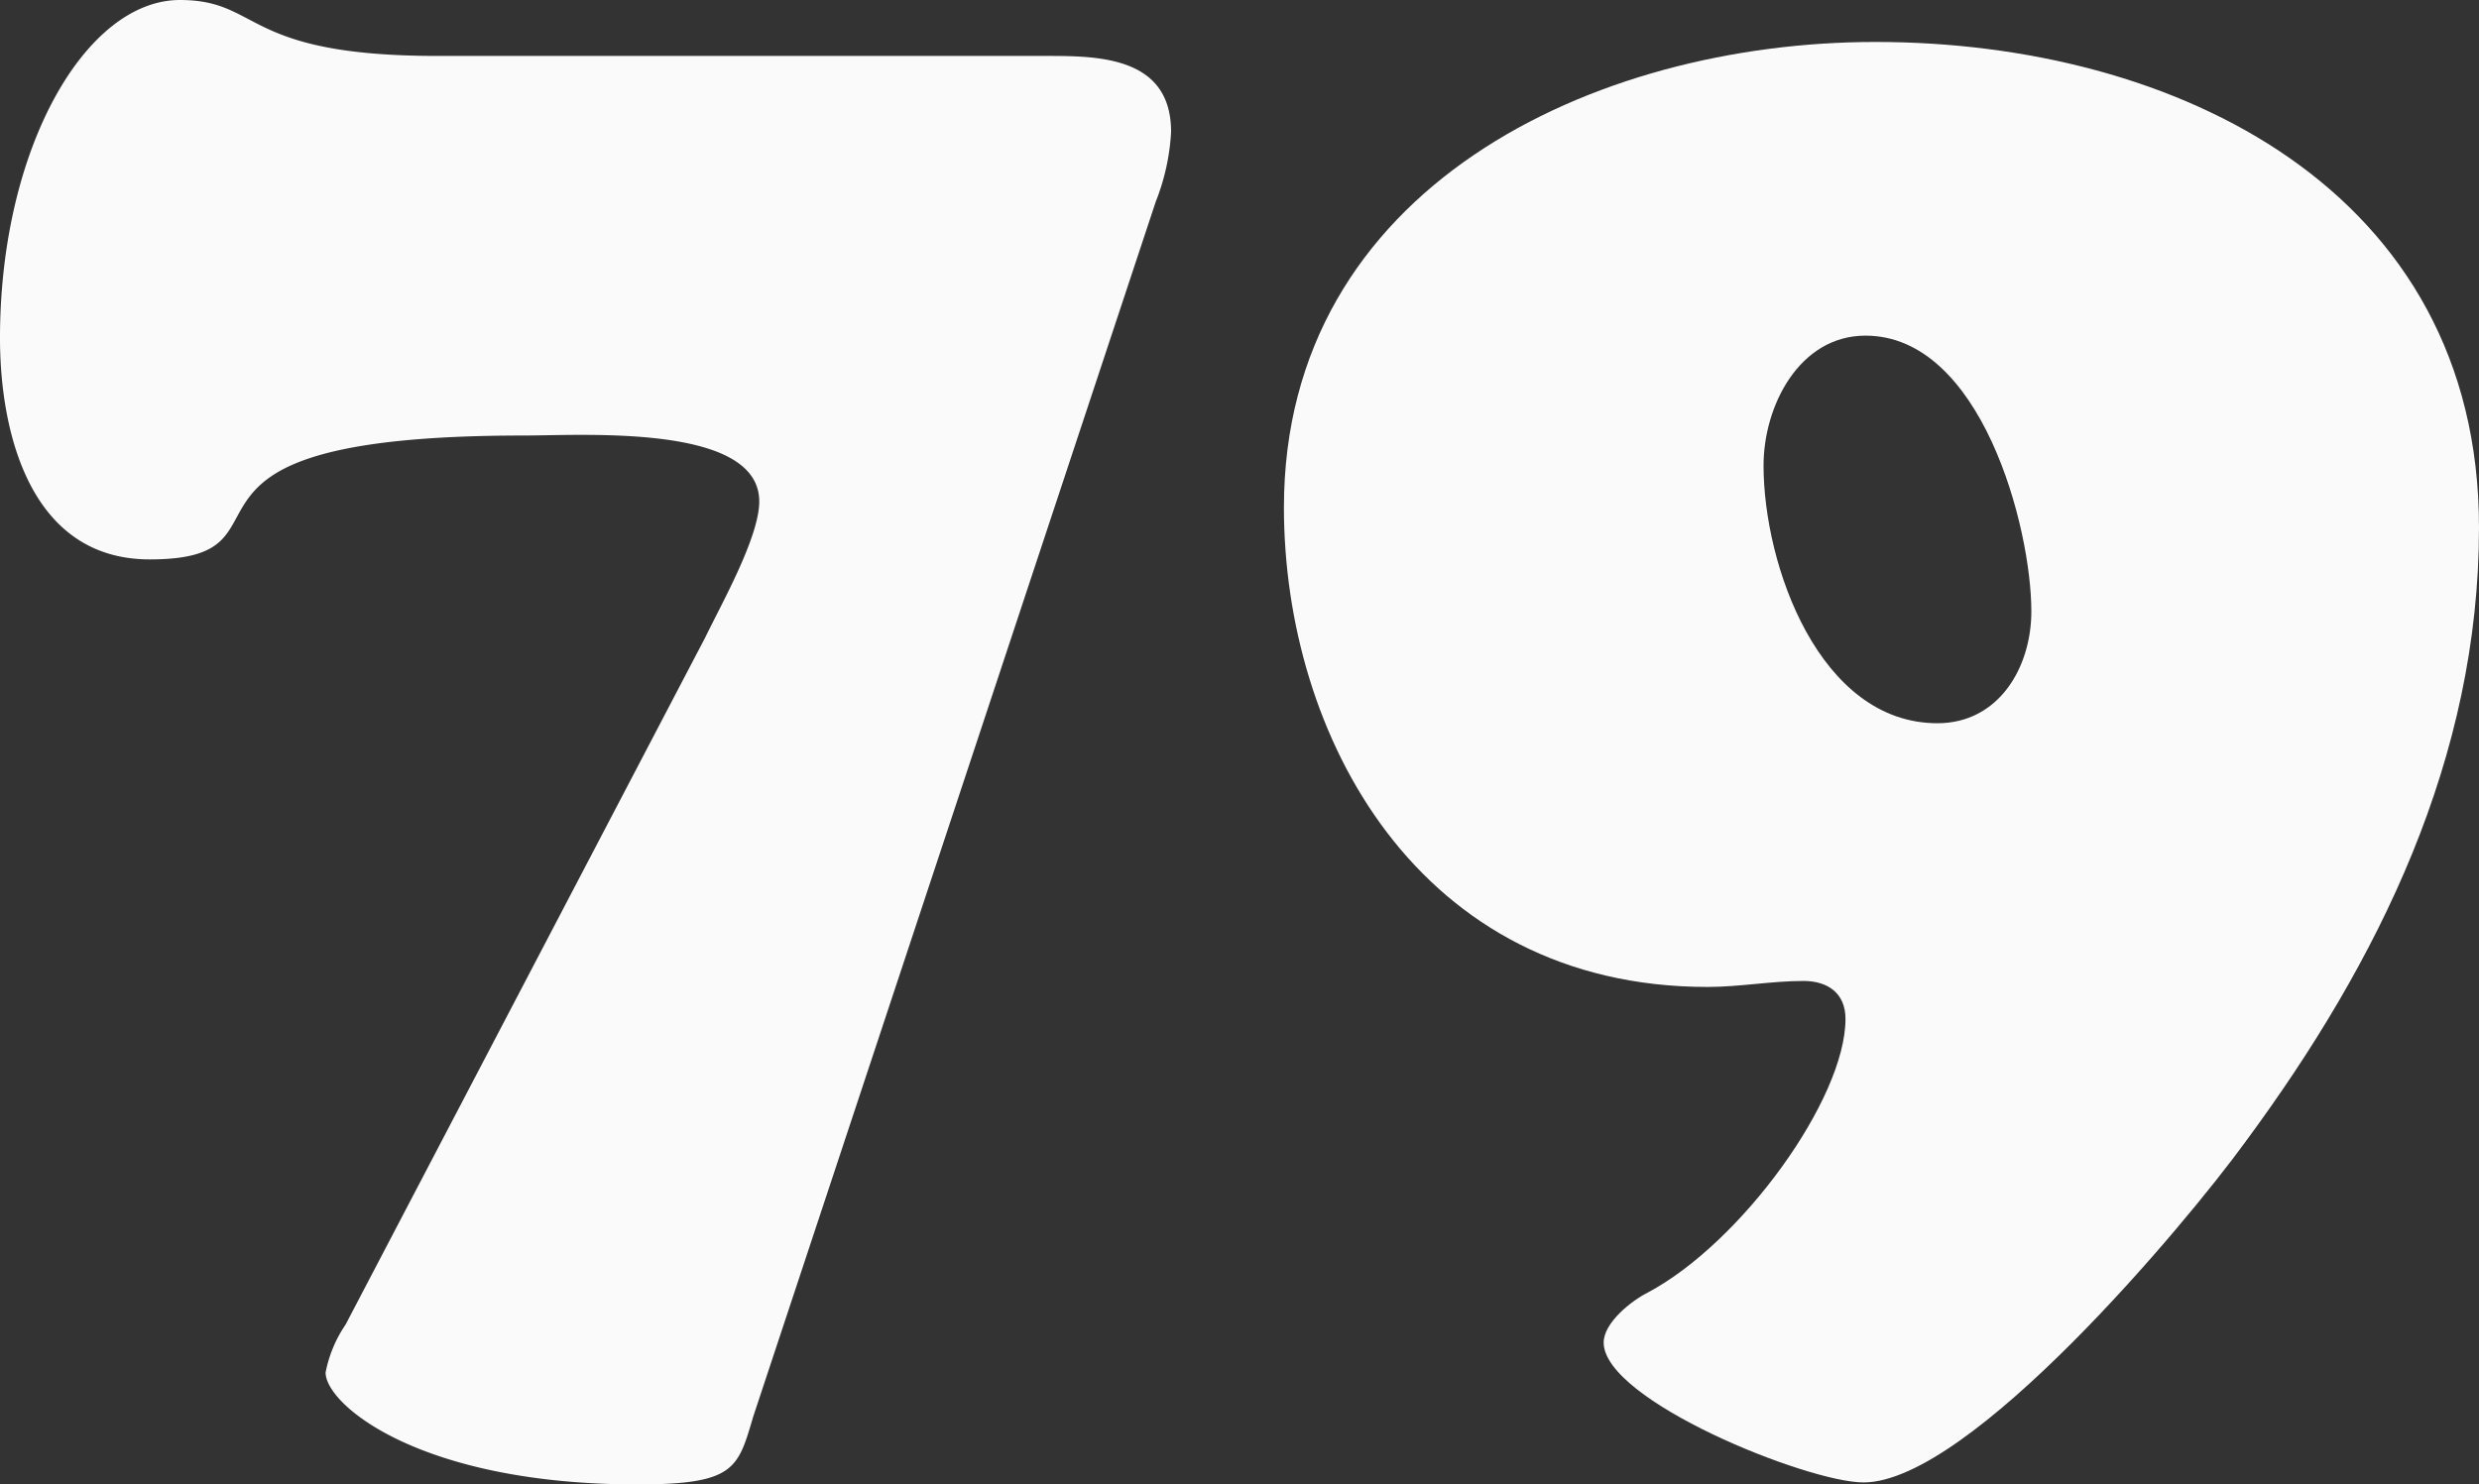 <svg height="96.59" viewBox="0 0 161.26 96.59" width="161.26" xmlns="http://www.w3.org/2000/svg"><rect x="0" y="0" width="161.26" height="96.59" fill="#333333" stroke="none"/><g fill="#fafafa"><path d="m68.25 3.64c3.38 0 7.93.13 7.93 4.94a14.41 14.41 0 0 1 -1 4.55l-26.18 79.04c-1 3.38-1.17 4.42-7.54 4.42-14.17 0-20.28-5.2-20.28-7.28a8.36 8.36 0 0 1 1.3-3.12l23.4-44.72c1-2.08 3.51-6.5 3.51-8.84 0-5.07-11.44-4.29-15.34-4.29-25.87 0-13.65 8.06-24.31 8.06-7.74 0-9.74-8.19-9.74-14.4 0-12.38 5.59-22 11.7-22 5.33 0 4 3.64 16.77 3.64z"/><path d="m121.22 96.46c-3.64 0-16.9-5.33-16.9-9.1 0-1.3 1.82-2.73 2.86-3.25 6.11-3.25 12.87-12.61 12.87-17.81 0-1.69-1.17-2.47-2.73-2.47-2.08 0-4.16.39-6.24.39-18.85 0-27.56-16.38-27.56-31.2 0-20.8 20.15-30.29 38.48-30.29 19.5 0 39.26 9.62 39.26 31.59 0 15-6.5 28.21-15.21 40-3.9 5.37-17.94 22.14-24.83 22.14zm.13-74.62c-4.29 0-6.63 4.55-6.63 8.45 0 6.5 3.64 16.77 11.31 16.77 4 0 6.11-3.64 6.11-7.28 0-5.46-3.25-17.94-10.79-17.94z"/></g></svg>